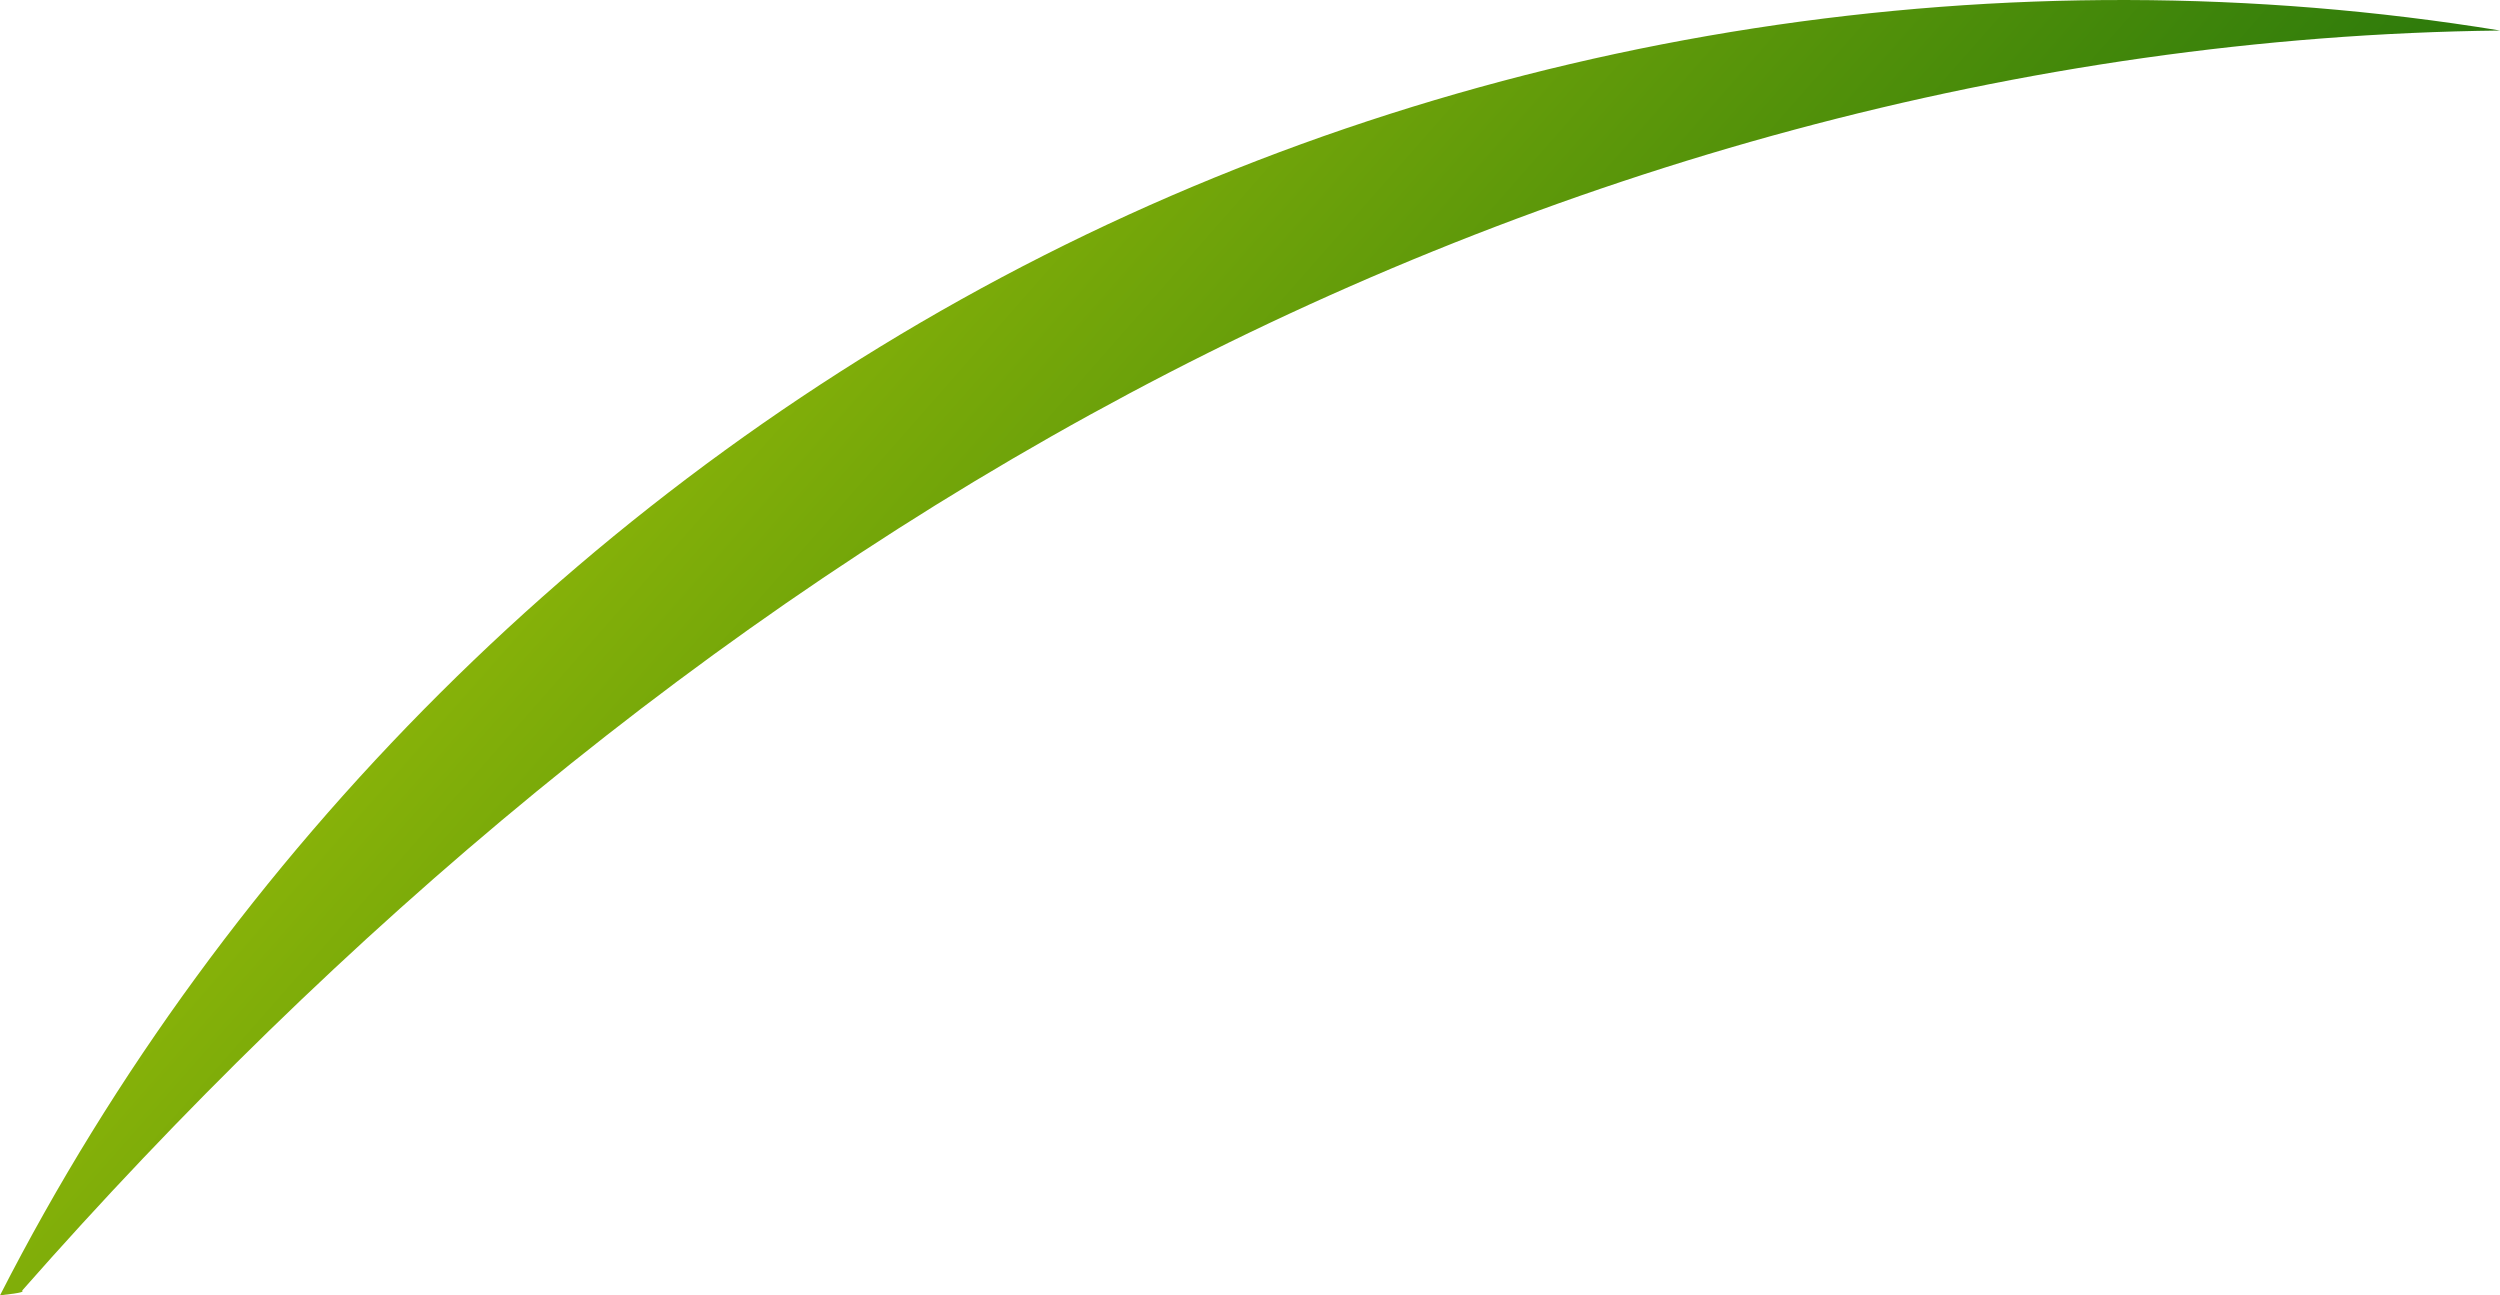 <svg xmlns="http://www.w3.org/2000/svg" xmlns:xlink="http://www.w3.org/1999/xlink" viewBox="0 0 731.29 378.91"><defs><style>.cls-1{fill:url(#linear-gradient);}</style><linearGradient id="linear-gradient" x1="102.62" y1="-37.23" x2="873.2" y2="639.95" gradientUnits="userSpaceOnUse"><stop offset="0" stop-color="#19640a"/><stop offset="0" stop-color="#1c660a"/><stop offset="0.04" stop-color="#43820a"/><stop offset="0.07" stop-color="#629809"/><stop offset="0.1" stop-color="#78a709"/><stop offset="0.13" stop-color="#85b109"/><stop offset="0.16" stop-color="#8ab409"/><stop offset="0.5" stop-color="#28770b"/><stop offset="1" stop-color="#368a0b"/></linearGradient></defs><g id="Layer_2" data-name="Layer 2"><g id="Bg"><path class="cls-1" d="M0,378.91C66.44,248.82,175,140.67,305.34,74.72s281.78-89.33,426-65.79c-139.59,1.59-277.8,40.5-401,106.17S98.75,272.72,6.48,377.51C6.78,377.82,7.09,378.13,0,378.91Z"/></g></g></svg>